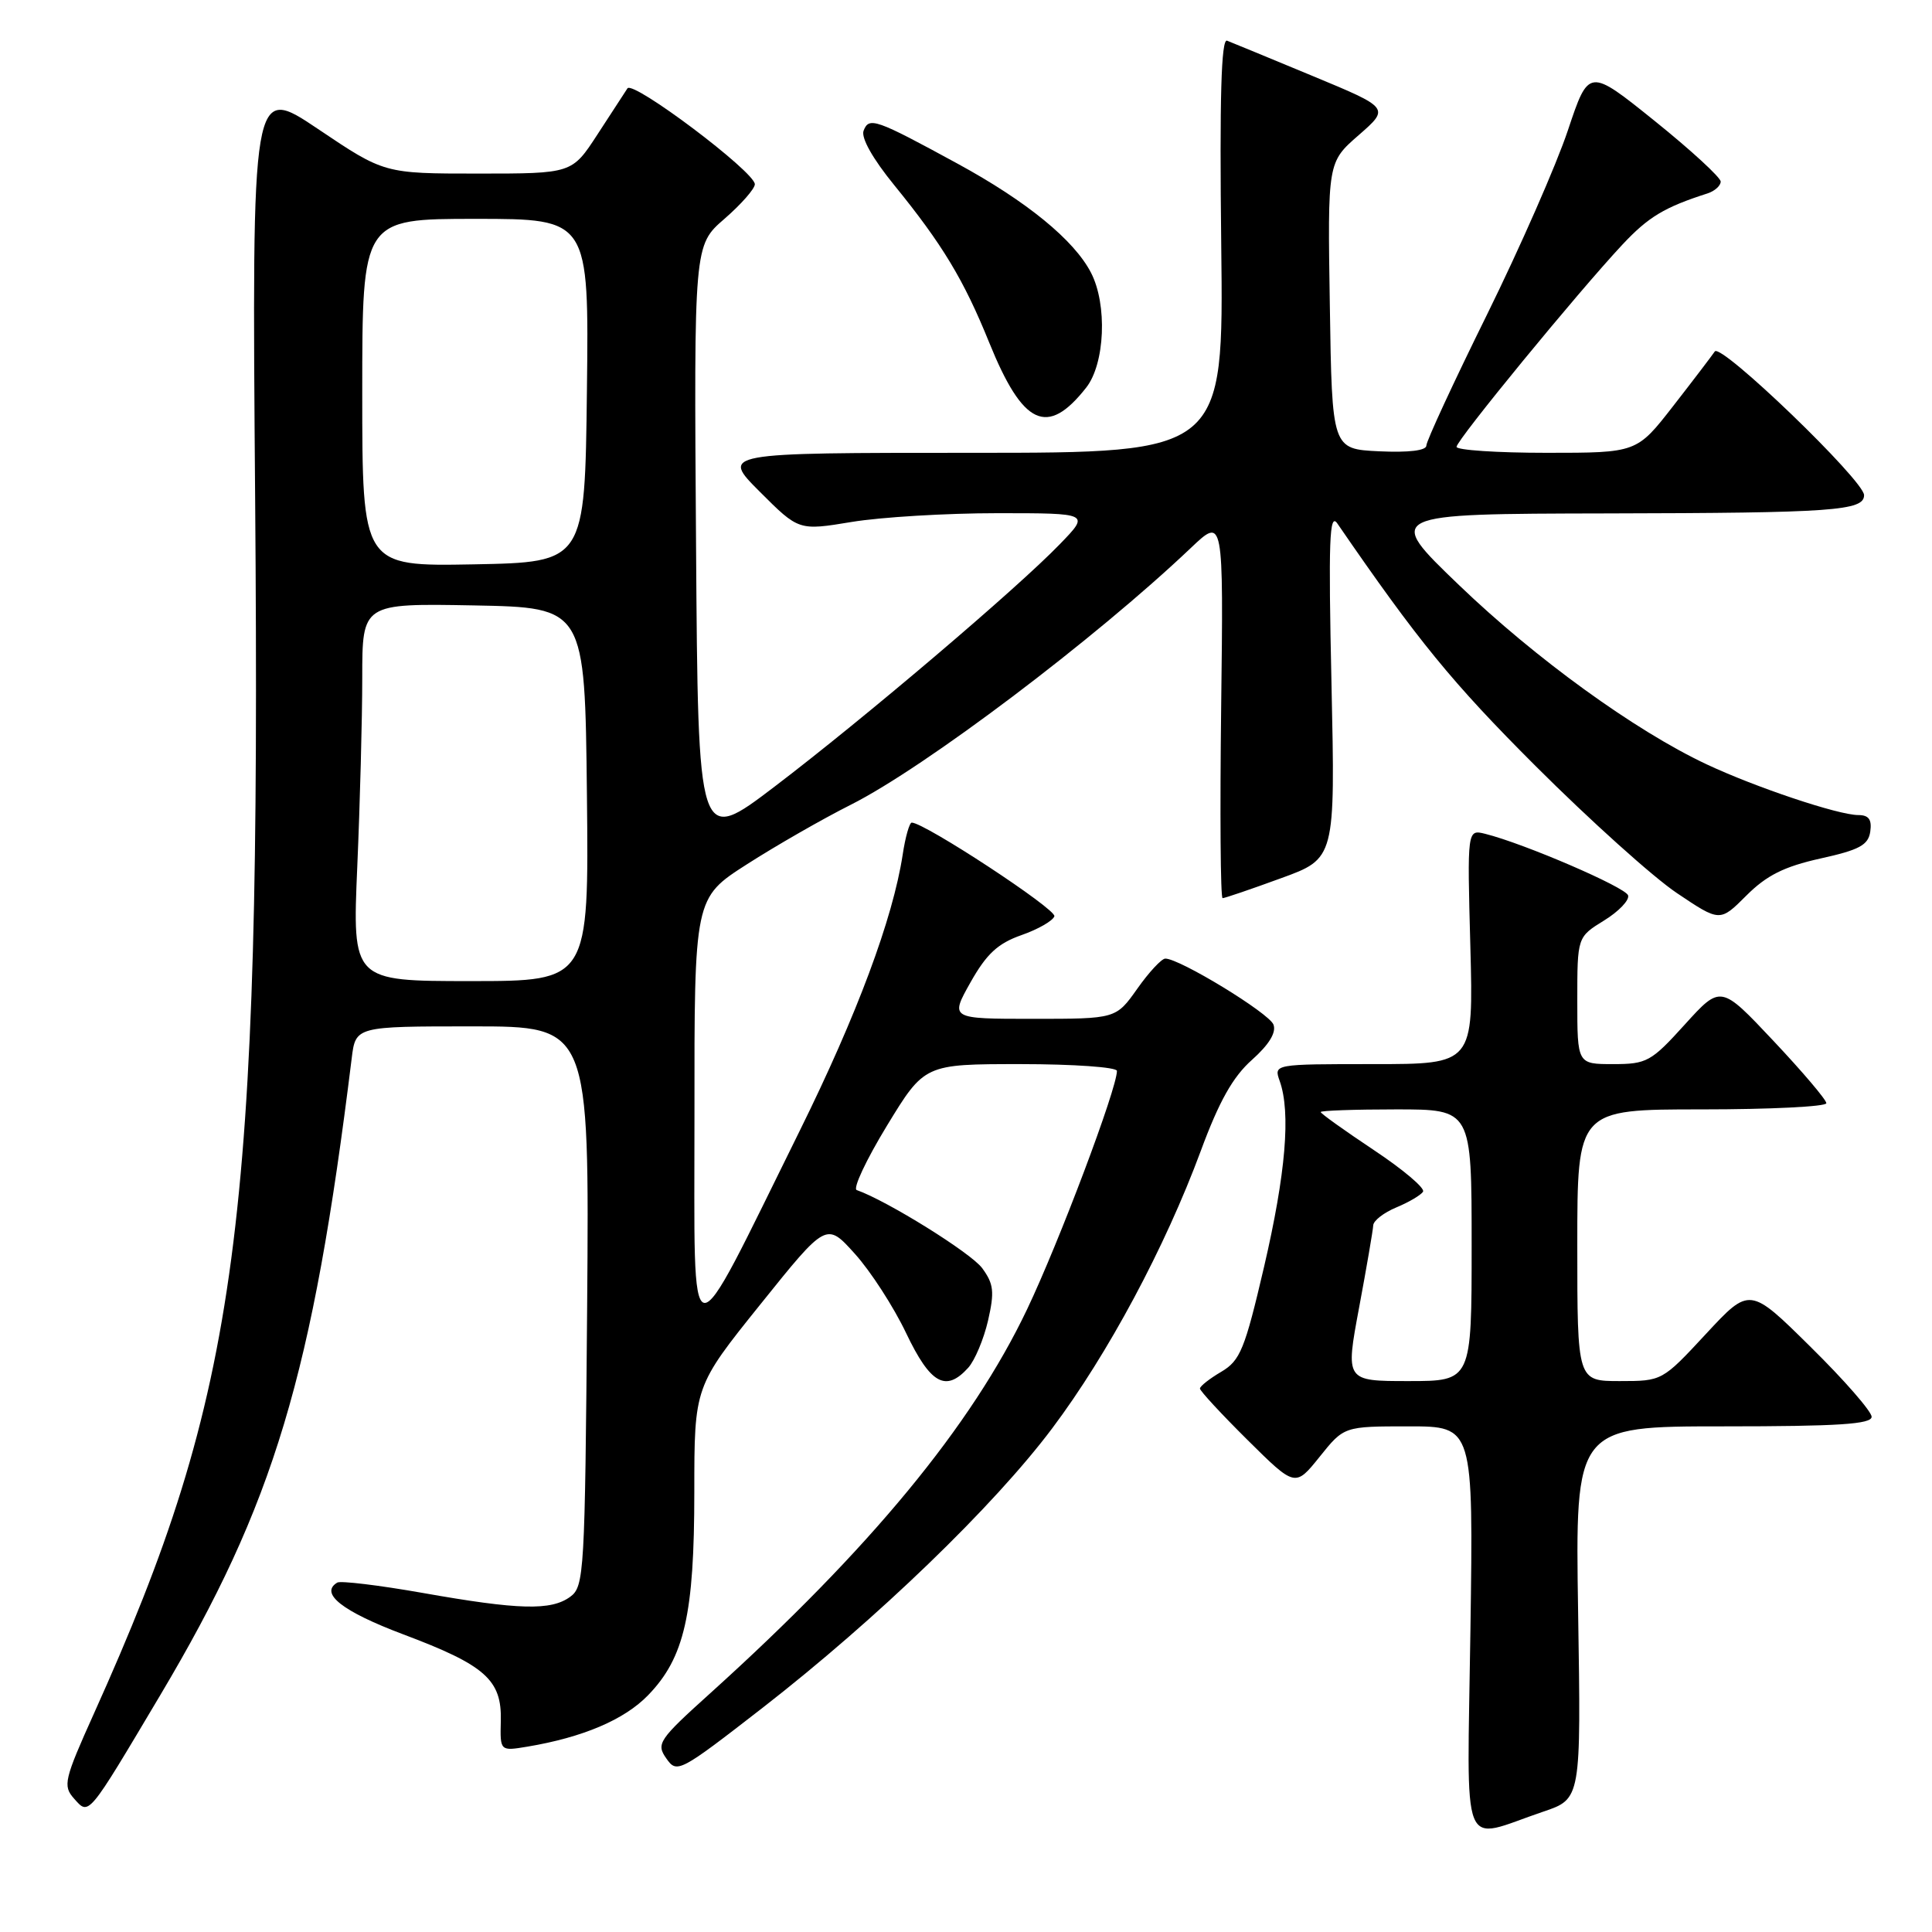<?xml version="1.0" encoding="UTF-8" standalone="no"?>
<!DOCTYPE svg PUBLIC "-//W3C//DTD SVG 1.1//EN" "http://www.w3.org/Graphics/SVG/1.1/DTD/svg11.dtd" >
<svg xmlns="http://www.w3.org/2000/svg" xmlns:xlink="http://www.w3.org/1999/xlink" version="1.1" viewBox="0 0 256 256">
 <g >
 <path fill="currentColor"
d=" M 204.50 240.05 C 209.50 238.36 209.50 238.36 209.11 213.68 C 208.72 189.00 208.72 189.00 228.36 189.00 C 243.60 189.00 248.00 188.71 248.00 187.73 C 248.00 187.03 244.37 182.86 239.92 178.48 C 231.85 170.50 231.85 170.50 226.05 176.75 C 220.26 182.99 220.24 183.00 214.63 183.00 C 209.00 183.00 209.00 183.00 209.00 165.00 C 209.00 147.00 209.00 147.00 225.50 147.00 C 234.57 147.00 242.00 146.63 242.00 146.18 C 242.00 145.73 238.85 142.02 235.00 137.93 C 228.01 130.50 228.01 130.50 223.25 135.75 C 218.79 140.68 218.21 141.00 213.75 141.00 C 209.00 141.00 209.00 141.00 209.00 132.58 C 209.00 124.16 209.00 124.16 212.55 121.97 C 214.50 120.77 215.93 119.27 215.73 118.64 C 215.38 117.56 201.97 111.78 196.81 110.49 C 194.41 109.89 194.41 109.89 194.83 125.44 C 195.24 141.00 195.24 141.00 182.00 141.00 C 168.77 141.00 168.77 141.00 169.57 143.25 C 171.05 147.42 170.37 155.50 167.50 167.84 C 164.94 178.81 164.34 180.28 161.82 181.77 C 160.27 182.68 159.00 183.68 159.00 183.99 C 159.00 184.30 161.84 187.37 165.31 190.81 C 171.62 197.06 171.62 197.06 174.86 193.03 C 178.09 189.00 178.09 189.00 186.66 189.00 C 195.23 189.00 195.23 189.00 194.84 215.96 C 194.41 246.54 193.32 243.83 204.50 240.05 Z  M 21.25 224.59 C 36.32 199.25 41.41 182.31 46.60 140.25 C 47.12 136.00 47.12 136.00 62.61 136.00 C 78.09 136.00 78.09 136.00 77.80 173.08 C 77.51 208.45 77.41 210.23 75.56 211.58 C 73.02 213.44 68.76 213.33 56.00 211.07 C 50.22 210.05 45.14 209.44 44.69 209.70 C 42.31 211.13 45.36 213.52 53.43 216.56 C 64.32 220.65 66.50 222.59 66.36 228.03 C 66.26 232.04 66.26 232.04 69.88 231.44 C 77.23 230.21 82.74 227.87 85.88 224.62 C 90.69 219.66 92.00 213.90 92.00 197.71 C 92.00 183.73 92.00 183.73 100.75 172.84 C 109.50 161.94 109.50 161.94 113.27 166.13 C 115.35 168.43 118.41 173.16 120.07 176.65 C 123.29 183.39 125.32 184.52 128.29 181.24 C 129.17 180.26 130.35 177.45 130.92 174.99 C 131.79 171.17 131.68 170.13 130.14 168.03 C 128.66 166.02 117.54 159.10 113.52 157.69 C 112.98 157.50 114.78 153.67 117.52 149.17 C 122.50 141.00 122.50 141.00 135.25 141.00 C 142.26 141.00 148.00 141.41 148.00 141.90 C 148.00 144.26 140.34 164.58 136.09 173.50 C 128.74 188.93 115.28 205.25 94.17 224.31 C 87.26 230.54 86.92 231.05 88.29 233.00 C 89.70 235.02 90.02 234.85 101.05 226.29 C 116.21 214.50 131.70 199.56 139.43 189.25 C 146.81 179.42 154.38 165.28 159.11 152.50 C 161.54 145.92 163.37 142.67 165.90 140.43 C 168.16 138.41 169.14 136.81 168.74 135.76 C 168.15 134.23 156.26 126.98 154.40 127.02 C 153.91 127.03 152.23 128.83 150.69 131.02 C 147.87 135.00 147.87 135.00 136.88 135.00 C 125.88 135.00 125.88 135.00 128.60 130.16 C 130.72 126.40 132.21 125.01 135.34 123.91 C 137.55 123.14 139.51 122.01 139.71 121.41 C 140.01 120.49 122.50 109.00 120.81 109.00 C 120.51 109.00 119.96 110.91 119.61 113.25 C 118.31 121.73 113.55 134.49 105.97 149.83 C 90.80 180.50 92.04 180.69 92.02 147.74 C 92.00 118.99 92.00 118.99 98.96 114.53 C 102.78 112.08 108.98 108.52 112.74 106.63 C 122.56 101.69 145.13 84.64 157.81 72.59 C 162.12 68.50 162.12 68.50 161.81 93.75 C 161.64 107.64 161.72 119.00 162.00 119.01 C 162.28 119.01 165.75 117.83 169.71 116.38 C 176.93 113.76 176.93 113.76 176.43 90.63 C 176.01 71.57 176.15 67.83 177.21 69.37 C 187.89 84.92 192.42 90.46 203.48 101.51 C 210.64 108.66 219.06 116.24 222.20 118.34 C 227.90 122.17 227.90 122.17 231.40 118.67 C 234.08 115.99 236.40 114.83 241.20 113.76 C 246.38 112.62 247.56 111.98 247.82 110.19 C 248.05 108.59 247.62 108.00 246.23 108.00 C 243.59 108.00 232.58 104.31 226.10 101.26 C 216.61 96.79 203.46 87.26 193.34 77.54 C 183.50 68.09 183.50 68.09 213.00 68.03 C 242.91 67.97 247.00 67.68 247.00 65.61 C 247.00 63.68 228.01 45.39 227.22 46.57 C 226.82 47.15 224.34 50.42 221.69 53.82 C 216.88 60.00 216.88 60.00 204.94 60.00 C 198.37 60.00 193.00 59.64 193.00 59.21 C 193.00 58.32 209.07 38.73 214.98 32.41 C 218.42 28.74 220.54 27.46 226.25 25.63 C 227.21 25.32 228.00 24.61 228.00 24.06 C 228.00 23.52 224.07 19.90 219.26 16.03 C 210.52 9.00 210.52 9.00 207.76 17.25 C 206.25 21.79 201.41 32.81 197.01 41.74 C 192.60 50.67 189.00 58.45 189.00 59.04 C 189.00 59.70 186.67 59.98 182.75 59.80 C 176.50 59.50 176.50 59.50 176.21 40.50 C 175.91 21.50 175.91 21.50 180.03 17.91 C 184.15 14.31 184.15 14.31 173.91 10.06 C 168.28 7.72 163.18 5.62 162.59 5.39 C 161.82 5.10 161.59 12.98 161.82 32.49 C 162.14 60.00 162.14 60.00 128.83 60.00 C 95.52 60.00 95.52 60.00 100.68 65.16 C 105.84 70.32 105.84 70.32 112.86 69.16 C 116.73 68.52 125.40 68.00 132.15 68.00 C 144.41 68.00 144.41 68.00 140.45 72.09 C 134.77 77.98 114.49 95.21 102.65 104.22 C 92.50 111.94 92.50 111.94 92.23 72.22 C 91.95 32.50 91.95 32.50 95.99 29.00 C 98.21 27.07 100.02 25.01 100.02 24.41 C 99.99 22.75 83.86 10.61 83.14 11.71 C 82.79 12.24 80.99 15.00 79.15 17.84 C 75.79 23.00 75.79 23.00 63.36 23.00 C 50.92 23.00 50.92 23.00 42.15 17.10 C 33.37 11.20 33.37 11.20 33.81 66.35 C 34.58 162.65 31.72 184.25 12.47 227.00 C 8.49 235.84 8.31 236.63 9.81 238.32 C 11.82 240.57 11.54 240.92 21.25 224.59 Z  M 143.92 51.37 C 146.42 48.20 146.75 40.35 144.56 36.13 C 142.33 31.81 136.05 26.68 126.89 21.69 C 115.99 15.75 115.15 15.46 114.43 17.32 C 114.07 18.25 115.65 21.05 118.48 24.52 C 124.87 32.37 127.71 37.08 131.07 45.38 C 135.54 56.41 138.77 57.92 143.92 51.37 Z  M 180.09 173.25 C 181.09 167.89 181.93 162.99 181.96 162.37 C 181.98 161.75 183.36 160.68 185.02 159.99 C 186.68 159.30 188.28 158.36 188.56 157.90 C 188.84 157.44 185.91 154.96 182.04 152.39 C 178.17 149.81 175.00 147.55 175.00 147.35 C 175.00 147.16 179.50 147.00 185.00 147.00 C 195.00 147.00 195.00 147.00 195.00 165.00 C 195.00 183.00 195.00 183.00 186.64 183.00 C 178.27 183.00 178.27 183.00 180.09 173.25 Z  M 47.34 114.84 C 47.70 106.50 48.00 95.24 48.00 89.81 C 48.00 79.95 48.00 79.95 62.75 80.22 C 77.50 80.50 77.50 80.50 77.77 105.25 C 78.03 130.00 78.03 130.00 62.36 130.00 C 46.69 130.00 46.69 130.00 47.34 114.84 Z  M 48.00 52.03 C 48.00 29.00 48.00 29.00 63.02 29.00 C 78.04 29.00 78.04 29.00 77.77 51.75 C 77.50 74.50 77.50 74.50 62.75 74.78 C 48.00 75.05 48.00 75.05 48.00 52.03 Z "/>
</g>
</svg>
